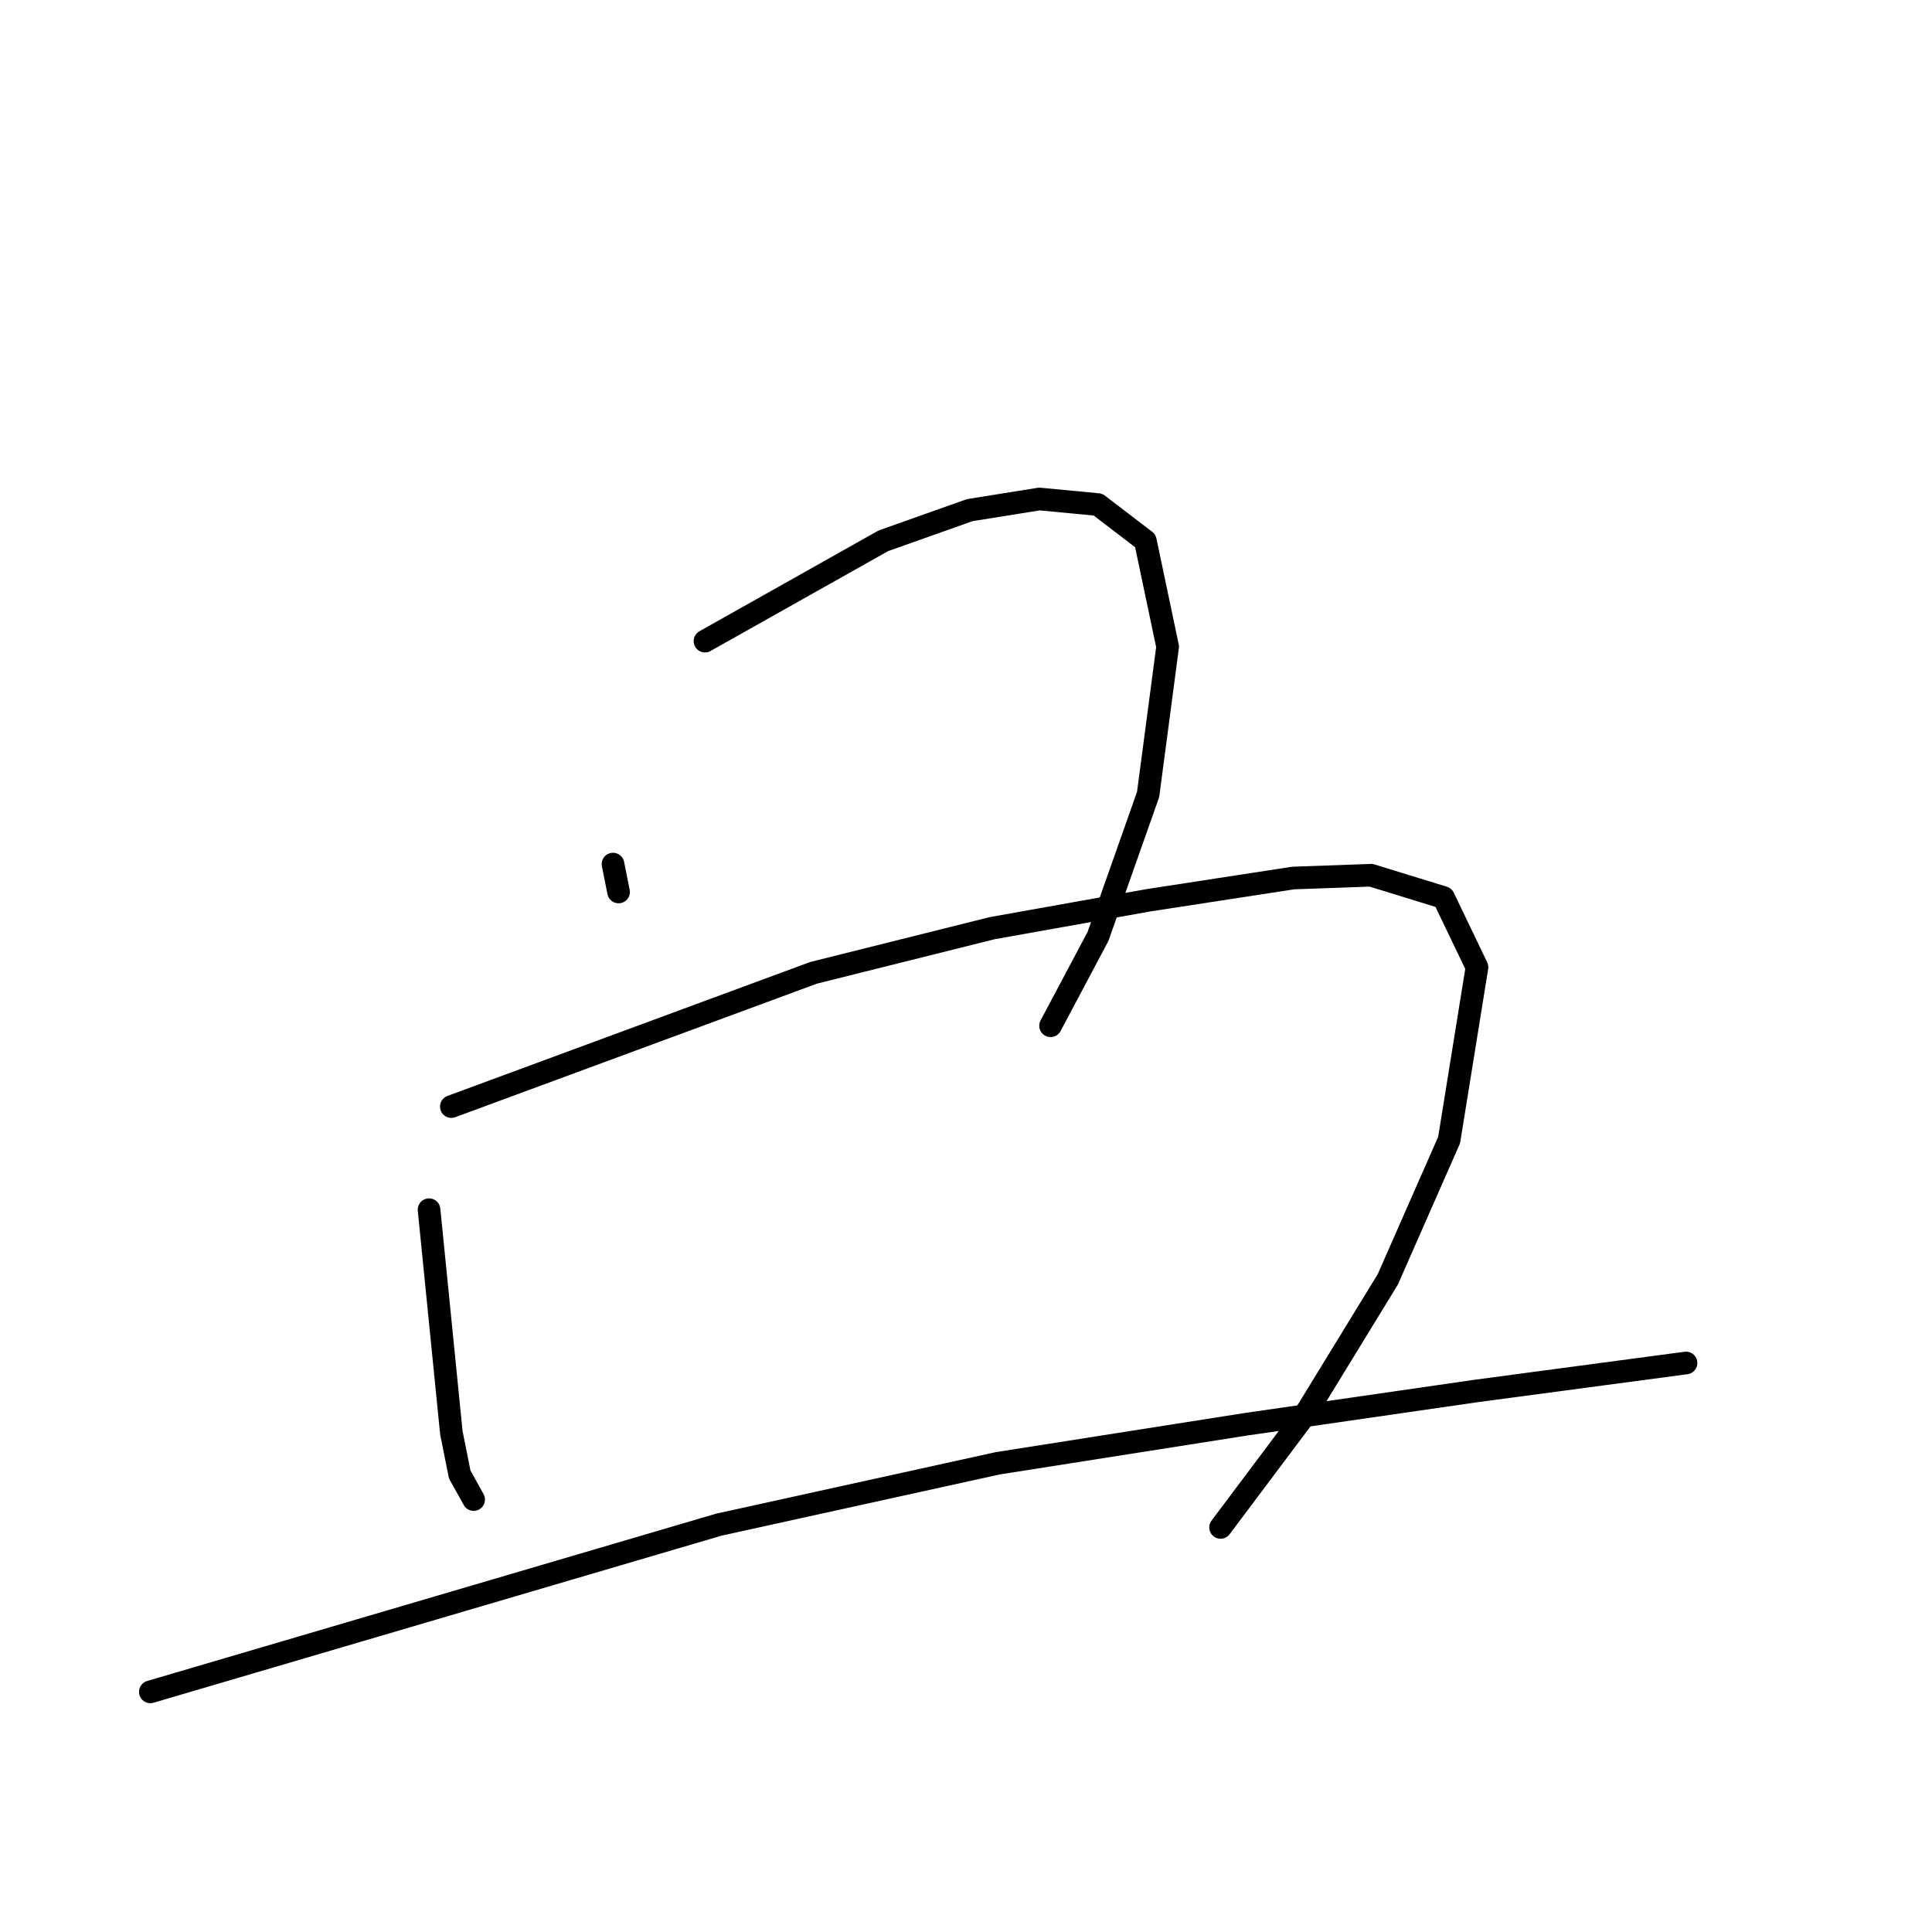 <?xml version="1.0" standalone="no"?>
    <svg width="256" height="256" xmlns="http://www.w3.org/2000/svg" version="1.1">
    <polyline stroke="black" stroke-width="3" stroke-linecap="round" fill="transparent" stroke-linejoin="round" points="81.226 114.497 81.595 116.344 81.964 118.19 81.964 118.19 " />
        <polyline stroke="black" stroke-width="3" stroke-linecap="round" fill="transparent" stroke-linejoin="round" points="93.413 84.953 105.23 78.306 117.048 71.658 128.496 67.596 137.729 66.119 145.484 66.857 151.762 71.658 154.717 85.692 152.132 105.265 145.484 124.099 139.206 135.917 139.206 135.917 " />
        <polyline stroke="black" stroke-width="3" stroke-linecap="round" fill="transparent" stroke-linejoin="round" points="56.852 160.291 58.329 175.063 59.806 189.835 60.914 195.374 62.761 198.698 62.761 198.698 " />
        <polyline stroke="black" stroke-width="3" stroke-linecap="round" fill="transparent" stroke-linejoin="round" points="59.806 146.626 83.811 137.763 107.815 128.9 131.451 122.991 152.132 119.298 171.335 116.344 181.676 115.974 191.277 118.929 195.709 128.161 192.016 151.058 183.891 169.523 172.812 187.619 161.733 202.391 161.733 202.391 " />
        <polyline stroke="black" stroke-width="3" stroke-linecap="round" fill="transparent" stroke-linejoin="round" points="19.922 224.18 57.59 213.101 95.259 202.022 132.189 193.897 165.057 188.727 195.709 184.295 212.328 182.079 223.407 180.602 223.407 180.602 " />
        </svg>